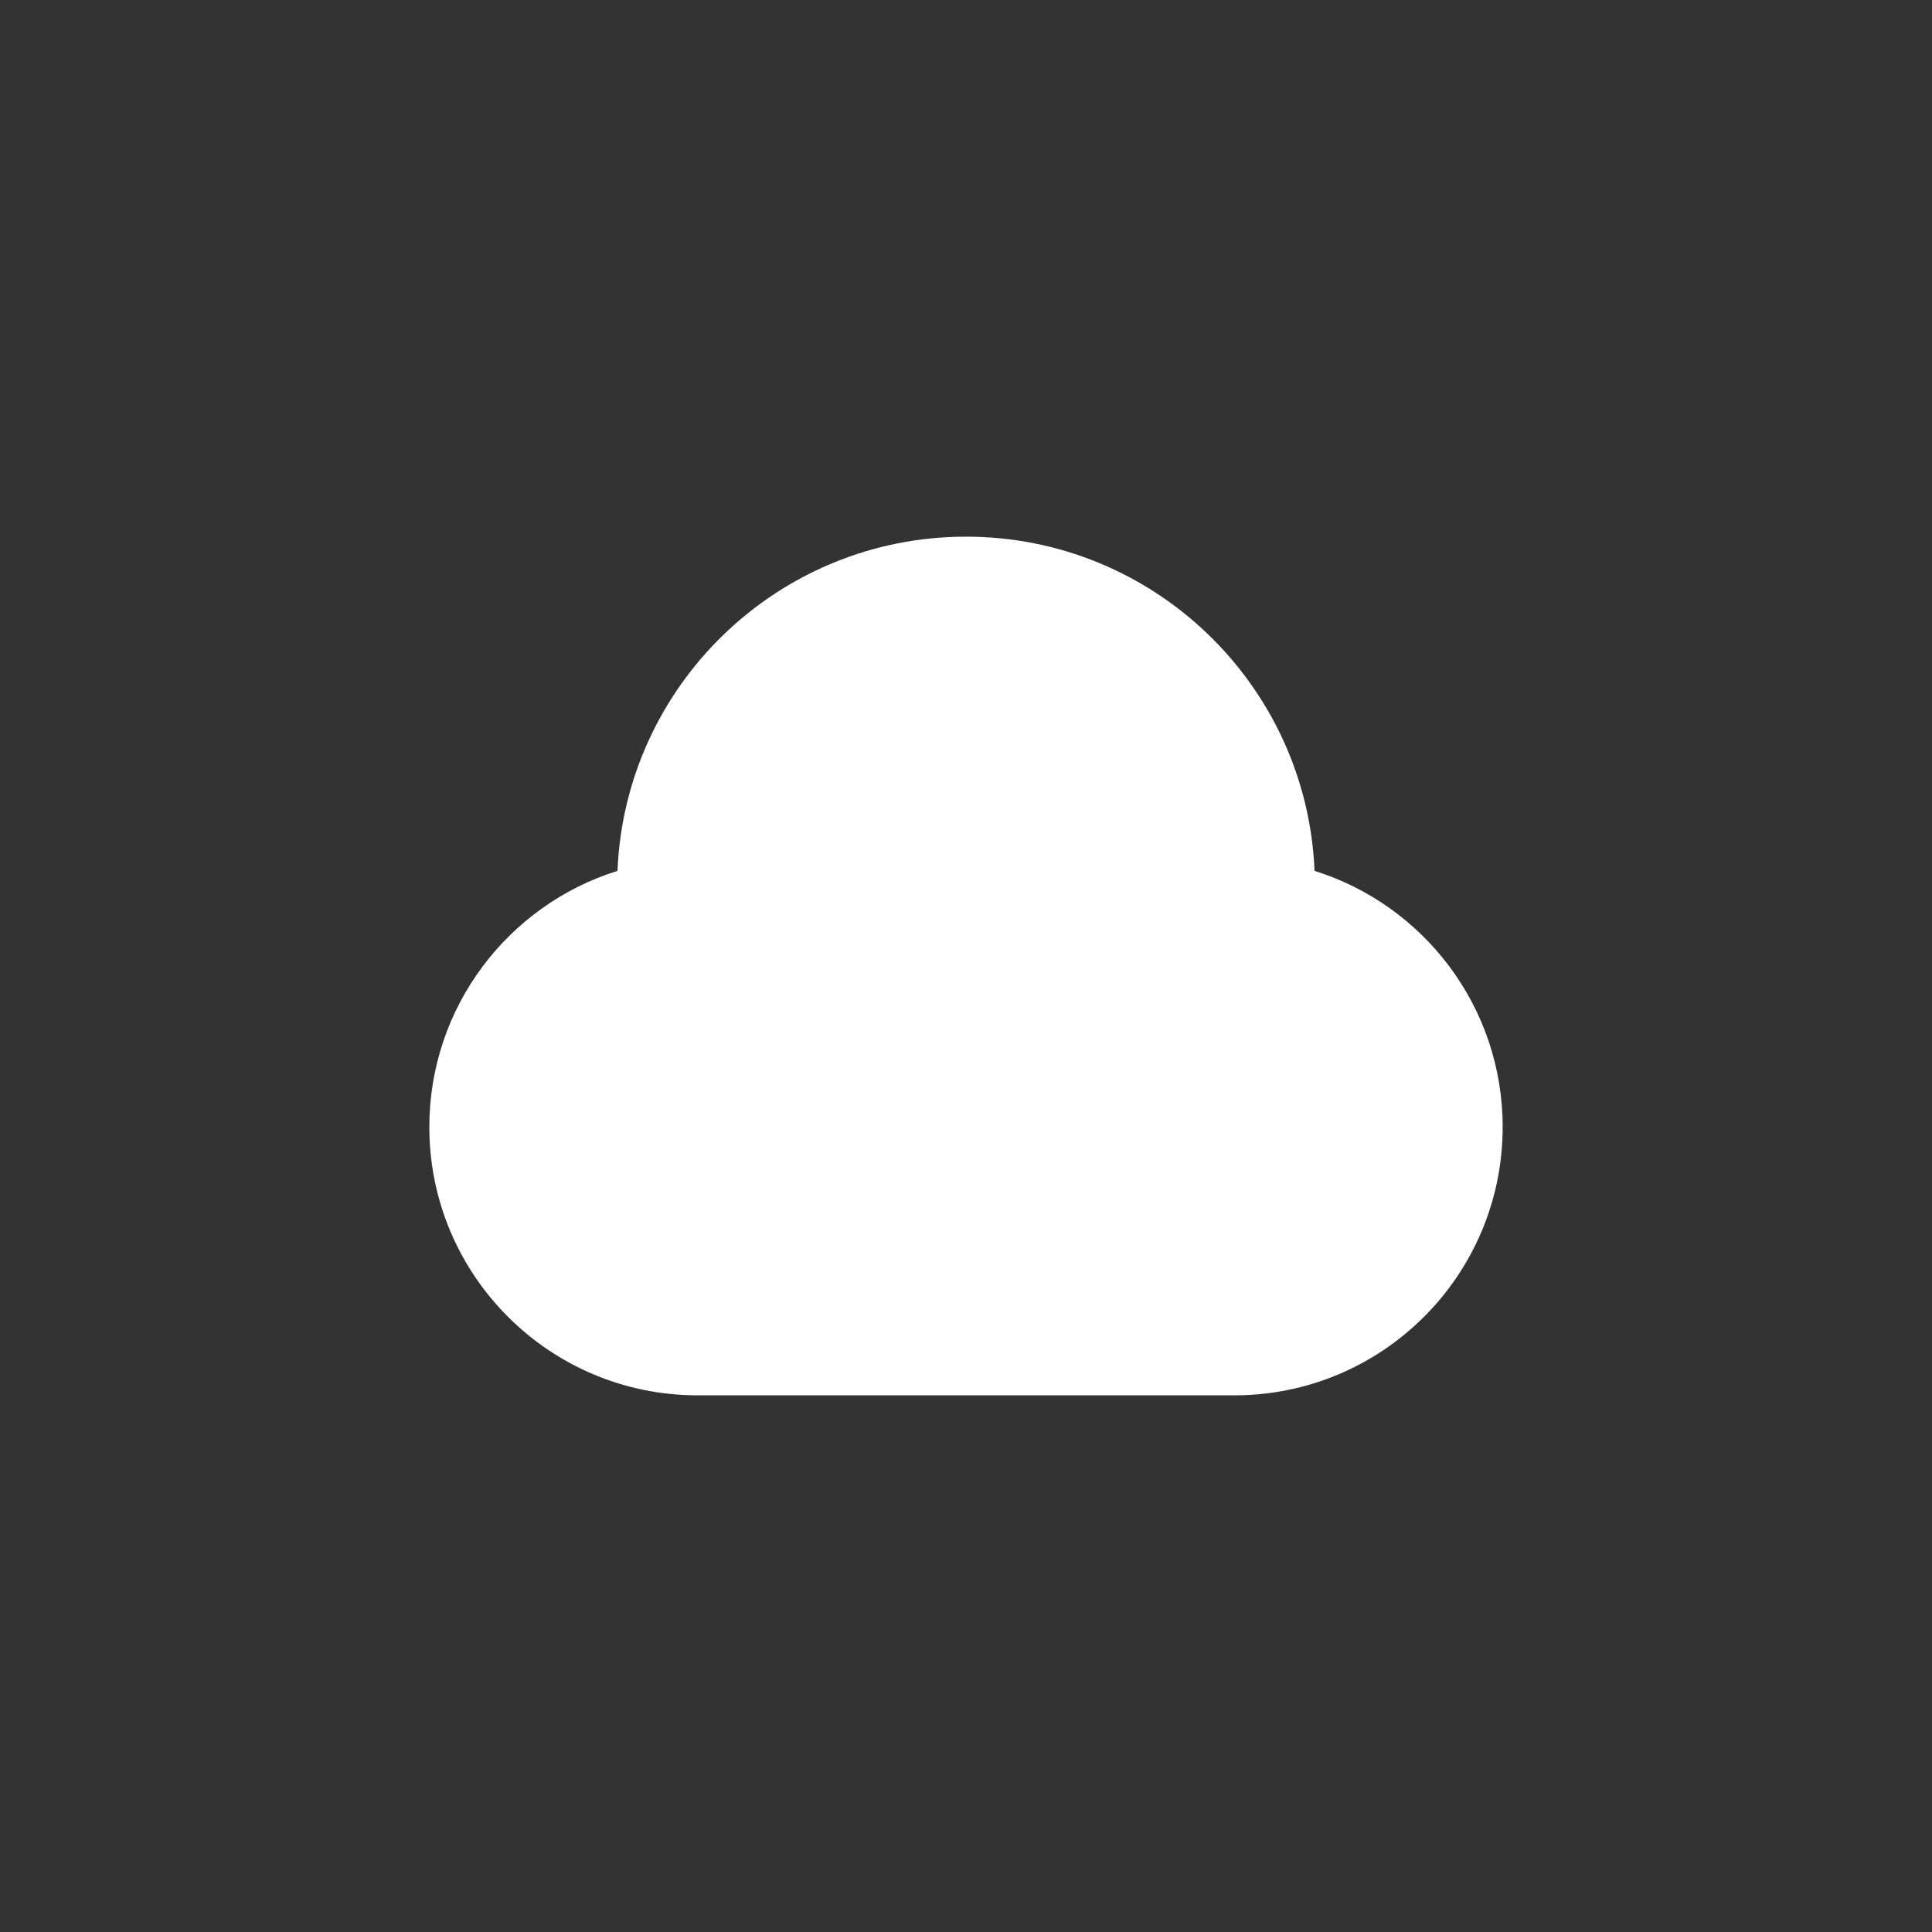 <svg width="144" height="144" viewBox="0 0 144 144" fill="none" xmlns="http://www.w3.org/2000/svg">
<rect x="0" y="0" width="144" height="144" fill="#333333" stroke="none"/>
<path d="M97.978 64.909C106.103 67.45 112 75.036 112 84C112 95.046 103.046 104 92 104H52C40.954 104 32 95.046 32 84C32 75.036 37.897 67.45 46.023 64.909C46.595 51.055 58.006 40 72 40C85.994 40 97.405 51.055 97.978 64.909Z" fill="white"/>
</svg>
